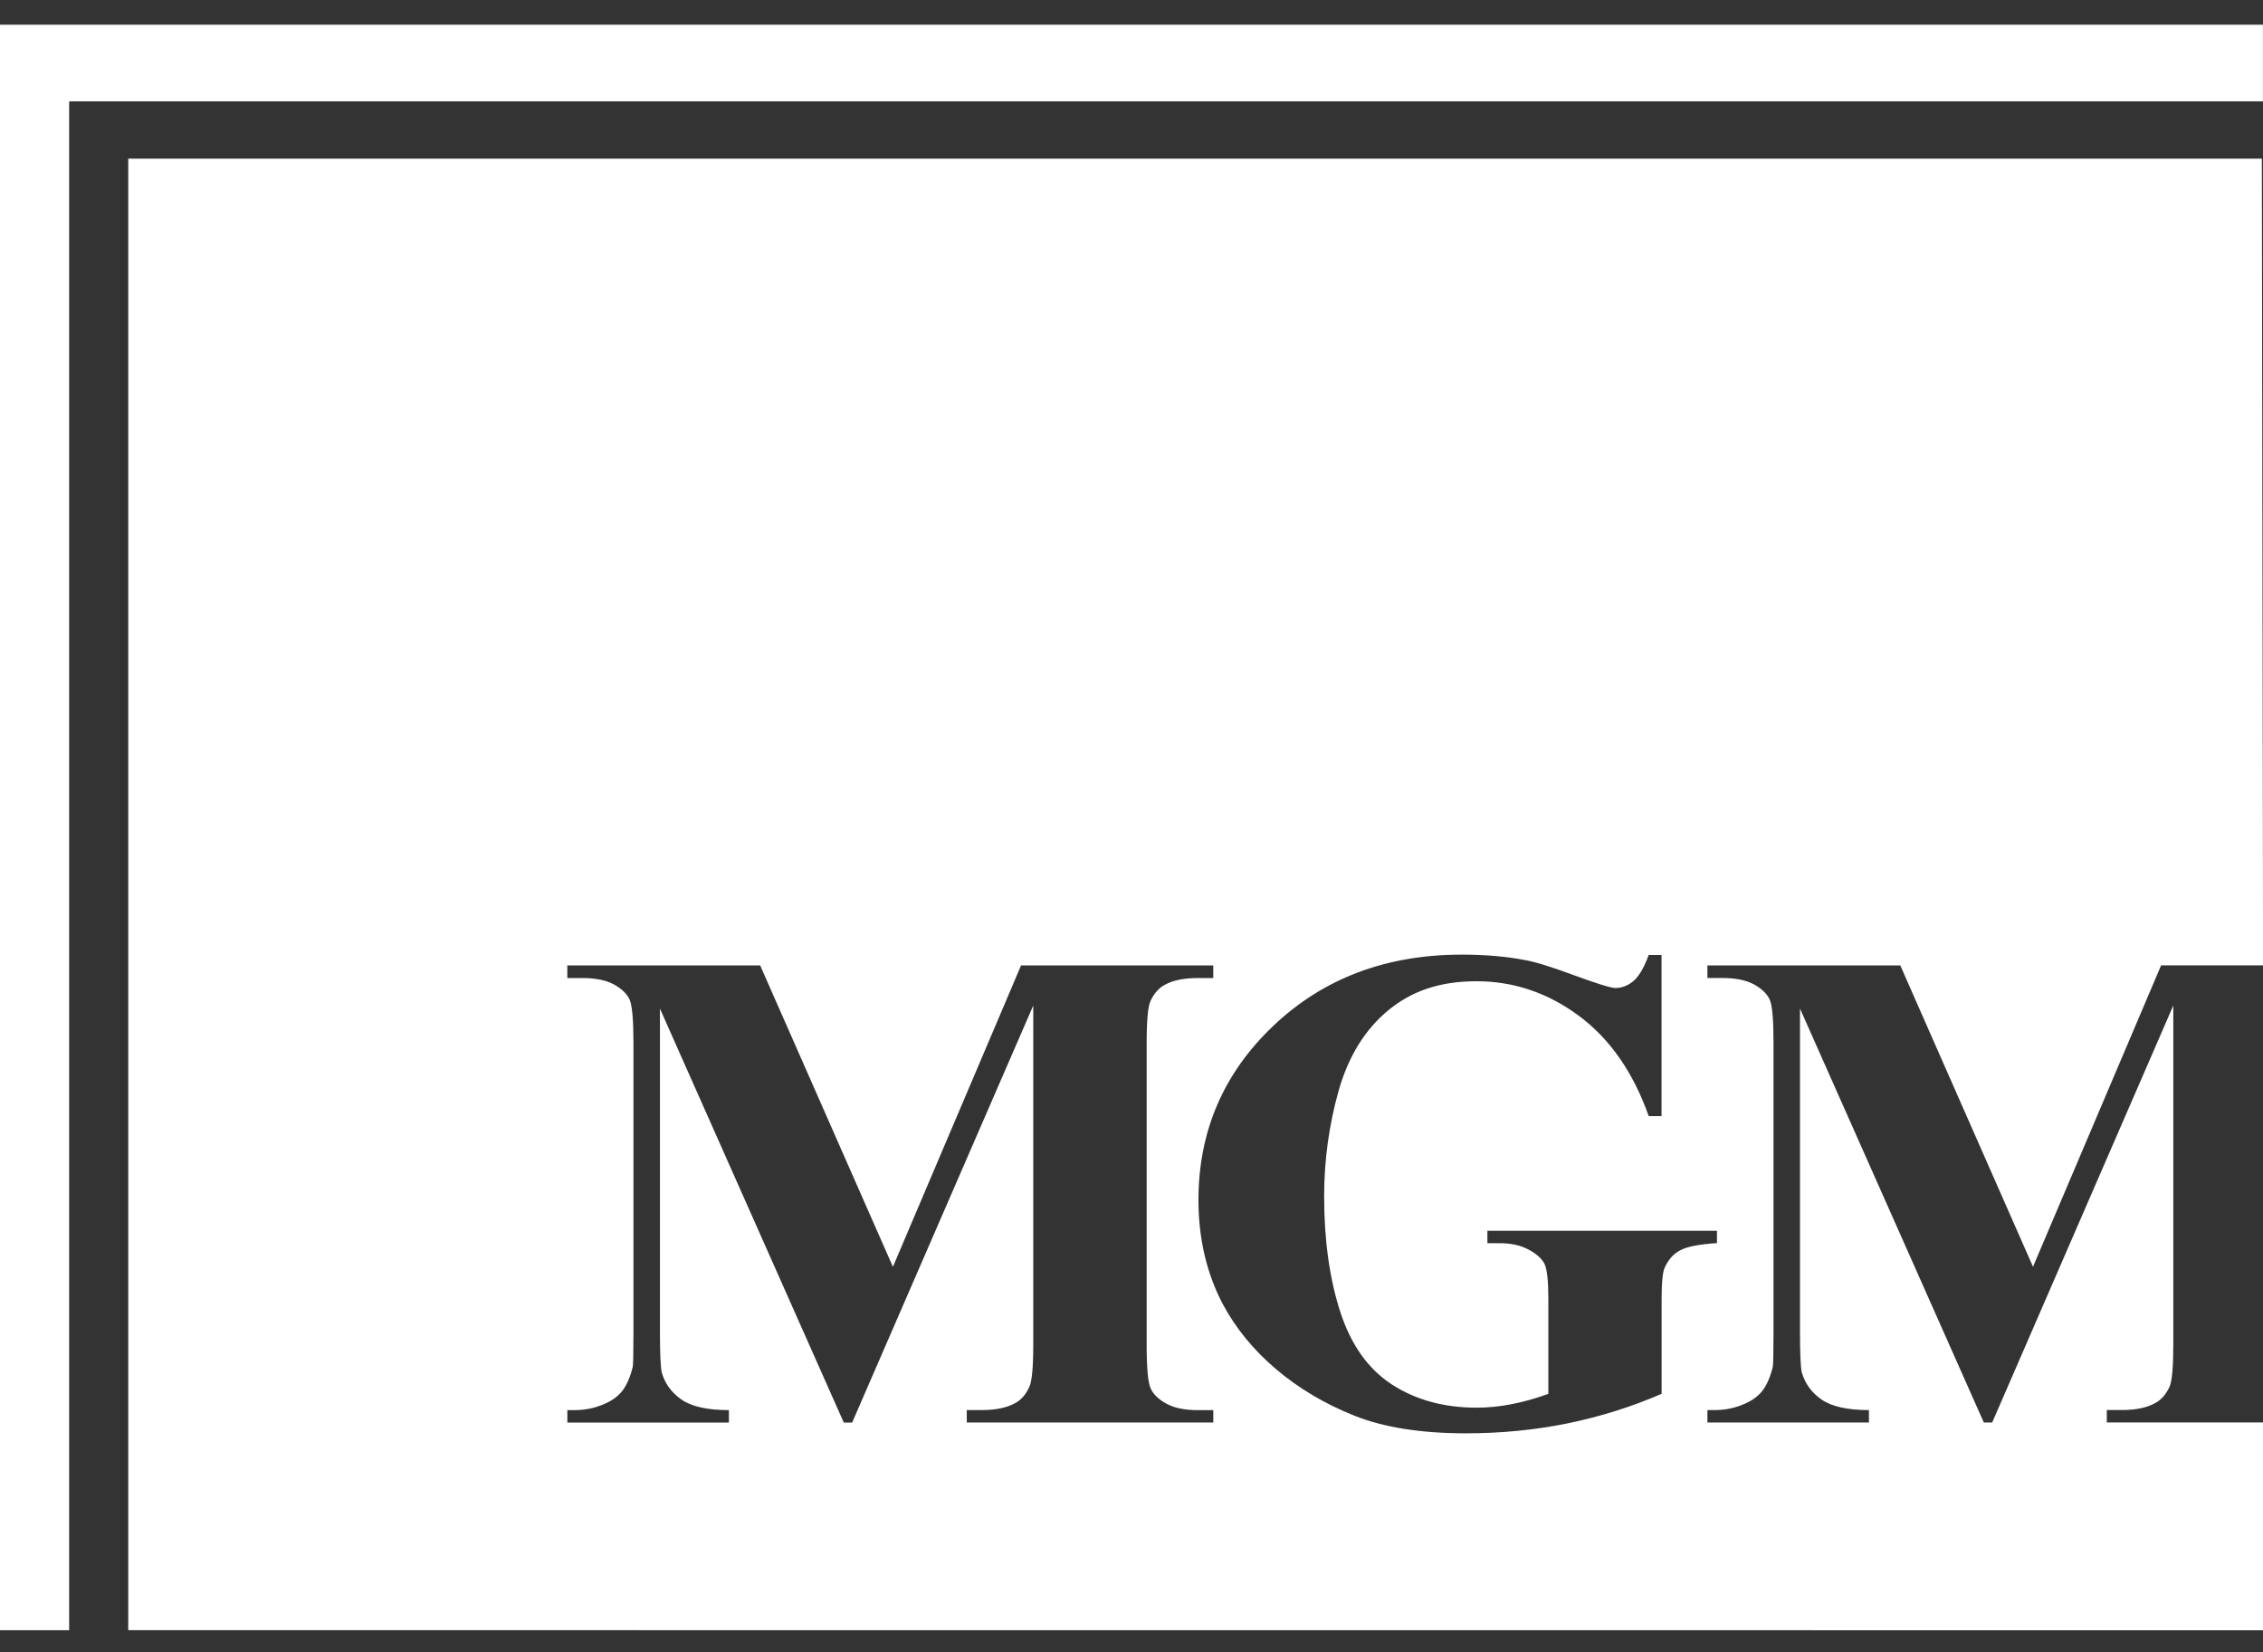 <svg width="63" height="46" viewBox="0 0 63 46" fill="none" xmlns="http://www.w3.org/2000/svg">
<rect x="0" y="0" width="63" height="46" fill="#333333" stroke="none"/>
<path d="M1.925 2.872H1.927V2.821H62.998V0.688H0V45.384H1.925V2.872Z" fill="white"/>
<path d="M52.902 26.875L56.597 35.265L60.163 26.875H63V25.422L62.968 4.416H3.57V45.382L63 45.385V39.6H58.652V39.254H59.076C59.467 39.254 59.776 39.187 60.006 39.056C60.17 38.968 60.298 38.819 60.397 38.608C60.467 38.456 60.503 38.063 60.503 37.424V27.992L55.461 39.601H55.228L50.11 28.077V37.039C50.11 37.665 50.128 38.05 50.157 38.194C50.245 38.505 50.423 38.76 50.705 38.958C50.986 39.155 51.427 39.255 52.03 39.255V39.601H47.533V39.255H47.668C47.96 39.262 48.231 39.216 48.482 39.117C48.734 39.022 48.924 38.891 49.055 38.729C49.183 38.566 49.285 38.337 49.355 38.043C49.365 37.976 49.373 37.658 49.373 37.085V29.035C49.373 28.392 49.34 27.989 49.267 27.829C49.197 27.671 49.052 27.529 48.832 27.406C48.609 27.286 48.317 27.226 47.949 27.226H47.533V26.876H52.902V26.875ZM33.777 39.601H26.914V39.255H27.338C27.729 39.255 28.038 39.188 28.268 39.057C28.432 38.969 28.56 38.82 28.655 38.609C28.729 38.457 28.765 38.064 28.765 37.425V27.993L23.723 39.602H23.49L18.372 28.078V37.04C18.372 37.666 18.39 38.05 18.42 38.195C18.503 38.506 18.686 38.761 18.967 38.959C19.248 39.156 19.689 39.256 20.292 39.256V39.602H15.795V39.256H15.93C16.222 39.263 16.493 39.217 16.744 39.118C16.996 39.023 17.186 38.892 17.317 38.73C17.445 38.567 17.547 38.337 17.617 38.044C17.627 37.977 17.635 37.659 17.635 37.086V29.036C17.635 28.392 17.599 27.99 17.529 27.83C17.459 27.672 17.314 27.53 17.094 27.407C16.871 27.287 16.579 27.227 16.211 27.227H15.794V26.877H21.163L24.858 35.267L28.425 26.877H33.776V27.227H33.349C32.958 27.227 32.652 27.29 32.418 27.421C32.255 27.51 32.127 27.659 32.031 27.863C31.958 28.016 31.922 28.404 31.922 29.037V37.426C31.922 38.076 31.958 38.483 32.031 38.646C32.101 38.808 32.247 38.953 32.466 39.073C32.685 39.197 32.981 39.257 33.35 39.257H33.777V39.603V39.601ZM47.799 34.261V34.607C47.313 34.638 46.978 34.702 46.787 34.802C46.594 34.897 46.448 35.06 46.346 35.286C46.288 35.402 46.258 35.696 46.258 36.159V38.803C45.418 39.166 44.546 39.439 43.637 39.626C42.729 39.81 41.787 39.902 40.811 39.902C39.563 39.902 38.526 39.739 37.705 39.411C36.88 39.082 36.154 38.651 35.522 38.114C34.894 37.581 34.401 36.976 34.043 36.308C33.59 35.446 33.364 34.478 33.364 33.407C33.364 31.495 34.061 29.877 35.448 28.558C36.839 27.237 38.588 26.576 40.694 26.576C41.344 26.576 41.935 26.626 42.457 26.728C42.742 26.778 43.202 26.919 43.836 27.156C44.475 27.389 44.851 27.505 44.968 27.505C45.147 27.505 45.315 27.442 45.471 27.314C45.625 27.183 45.767 26.943 45.899 26.586H46.256V31.071H45.899C45.464 29.844 44.815 28.915 43.949 28.275C43.084 27.636 42.135 27.317 41.109 27.317C40.083 27.317 39.309 27.586 38.656 28.119C38.002 28.656 37.542 29.402 37.268 30.357C36.999 31.314 36.863 32.297 36.863 33.304C36.863 34.523 37.013 35.593 37.309 36.513C37.608 37.435 38.086 38.111 38.747 38.541C39.412 38.972 40.196 39.188 41.109 39.188C41.426 39.188 41.751 39.157 42.083 39.09C42.415 39.026 42.755 38.931 43.105 38.804V36.16C43.105 35.658 43.069 35.333 42.999 35.188C42.926 35.04 42.78 34.91 42.558 34.789C42.335 34.669 42.065 34.609 41.748 34.609H41.408V34.263H47.797L47.799 34.261Z" fill="white"/>
</svg>
